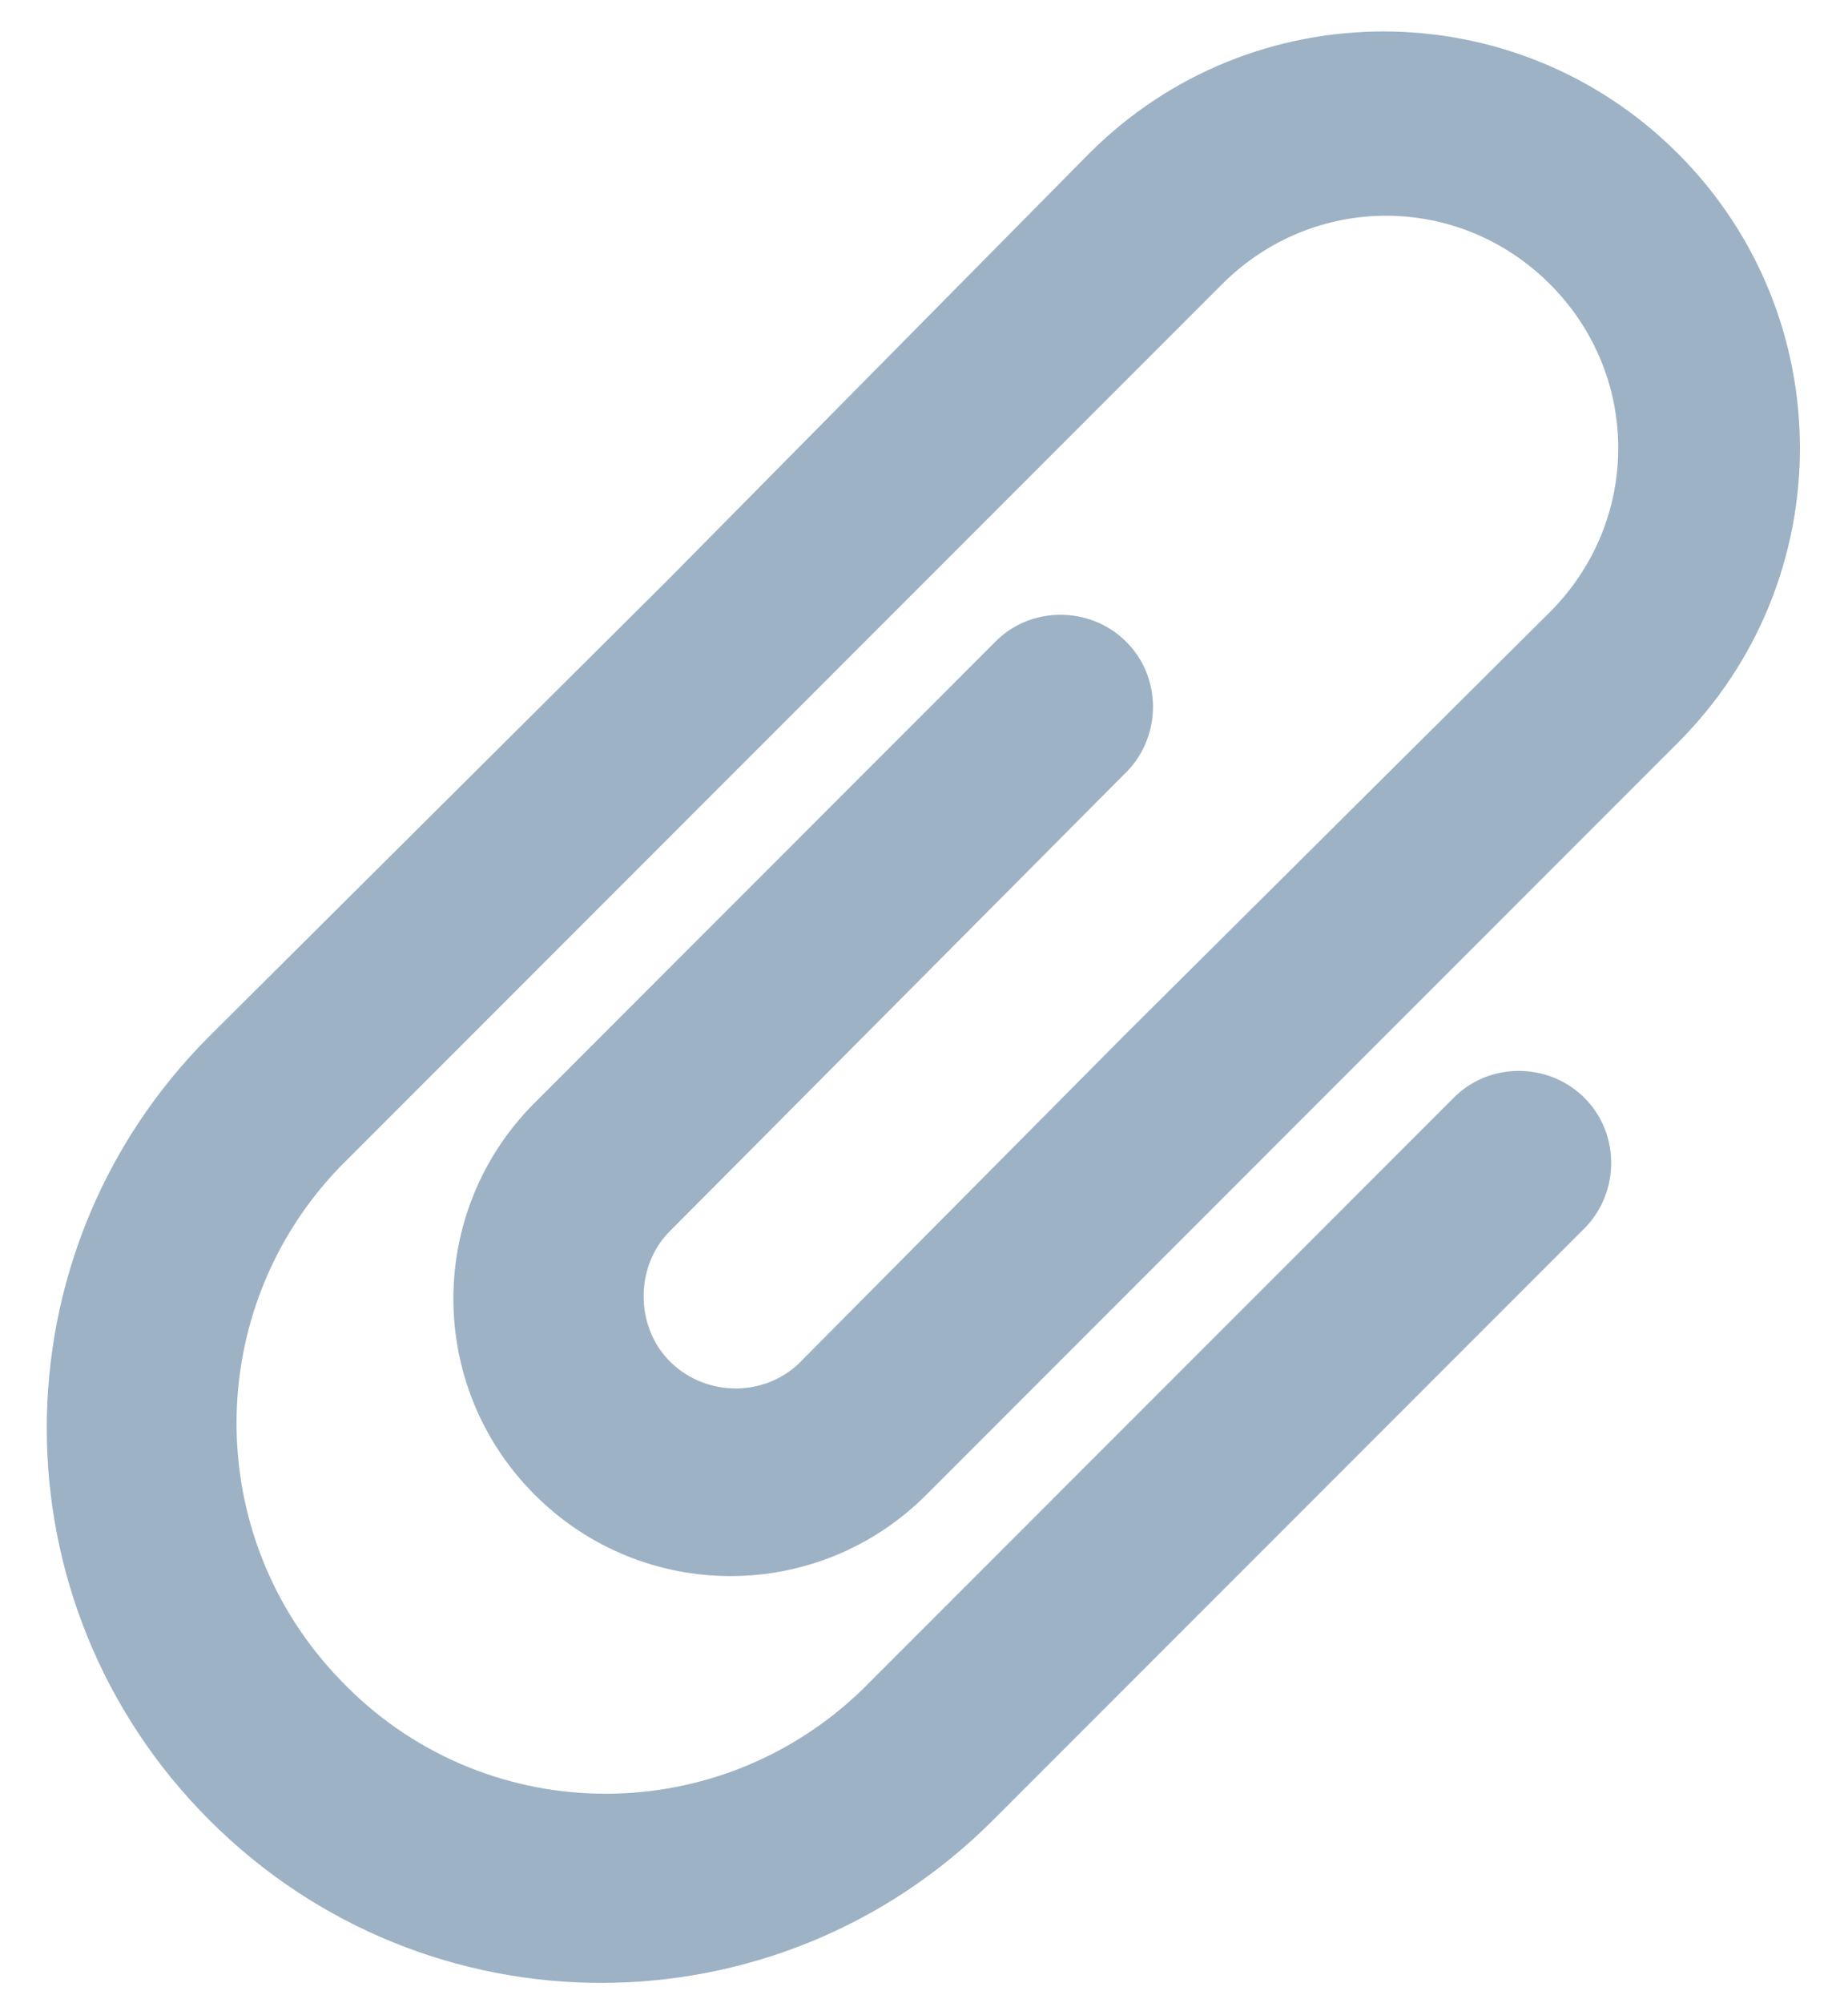 <svg width="24" height="26" viewBox="0 0 24 26" fill="none" xmlns="http://www.w3.org/2000/svg">
<path d="M14.593 10.056C15.073 9.609 15.105 8.84 14.656 8.36C14.209 7.88 13.44 7.848 12.96 8.296C12.928 8.329 12.928 8.329 12.896 8.36L6.944 14.313C5.536 15.72 5.536 17.993 6.944 19.4C8.351 20.808 10.624 20.808 12.031 19.4L21.791 9.64C23.904 7.528 23.904 4.104 21.791 1.993C19.679 -0.12 16.255 -0.12 14.144 1.993L8.672 7.528L2.72 13.448C-0.097 16.264 -0.097 20.808 2.72 23.624C5.536 26.44 10.08 26.44 12.896 23.624L20.543 15.977C21.023 15.529 21.056 14.761 20.607 14.28C20.16 13.8 19.391 13.768 18.911 14.217C18.878 14.249 18.878 14.249 18.847 14.28L11.2 21.928C9.28 23.784 6.24 23.72 4.416 21.8C2.624 19.944 2.624 17 4.416 15.144L15.872 3.688C17.056 2.504 18.945 2.504 20.129 3.688C21.312 4.871 21.312 6.76 20.129 7.944L14.592 13.448L10.367 17.704C9.887 18.151 9.12 18.12 8.671 17.64C8.255 17.193 8.255 16.456 8.671 16.008L14.593 10.056Z" fill="#9DB2C5"/>
</svg>
